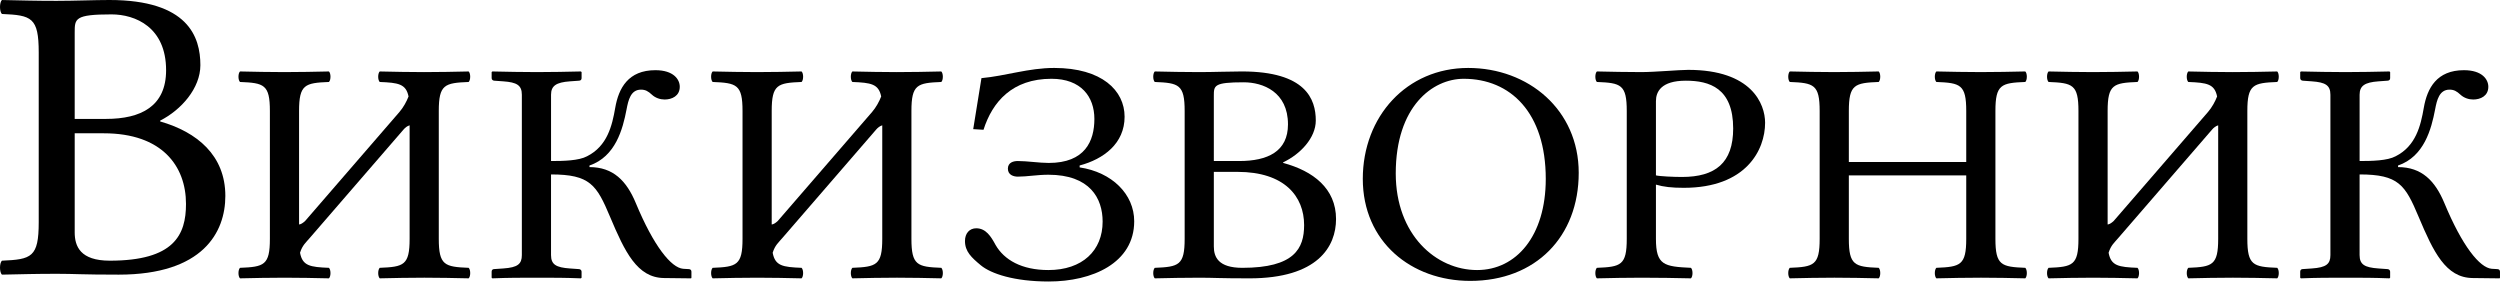 <?xml version="1.0" encoding="UTF-8" standalone="no"?>
<svg
   xmlns:dc="http://purl.org/dc/elements/1.1/"
   xmlns:cc="http://creativecommons.org/ns#"
   xmlns:rdf="http://www.w3.org/1999/02/22-rdf-syntax-ns#"
   xmlns:svg="http://www.w3.org/2000/svg"
   xmlns="http://www.w3.org/2000/svg"
   xml:space="preserve"
   enable-background="new 0 0 410 513"
   viewBox="0 0 362.712 40.843"
   height="40.843"
   width="362.712"
   y="0px"
   x="0px"
   id="svg1325"
   version="1.1">
<defs
   id="defs7">
	
	
		
	
		
	
		
	
		
	
		
</defs>

<g
   transform="translate(-26.209,-466.171)"
   id="g3126">
	
</g>
<g
   transform="translate(-26.209,-467.88)"
   id="g46">
	<path
   id="path26"
   d="m 94.205,506.736 c 0.299,0.277 0.299,1.249 0,1.526 -2.49,-0.047 -3.935,-0.093 -6.425,-0.093 -2.54,0 -4.034,0.046 -6.475,0.093 -0.299,-0.277 -0.299,-1.249 0,-1.526 3.486,-0.139 4.333,-0.37 4.333,-4.209 v -16.465 c -0.374,0.116 -0.627,0.324 -0.872,0.602 l -13.602,15.725 c -0.583,0.689 -1.081,1.063 -1.424,2.16 0.354,1.91 1.464,2.081 4.193,2.188 0.299,0.277 0.299,1.249 0,1.526 -2.49,-0.047 -3.935,-0.093 -6.425,-0.093 -2.54,0 -4.034,0.046 -6.475,0.093 -0.299,-0.277 -0.299,-1.249 0,-1.526 3.486,-0.139 4.333,-0.37 4.333,-4.209 v -18.546 c 0,-3.839 -0.847,-4.07 -4.333,-4.209 -0.299,-0.277 -0.299,-1.248 0,-1.526 2.49,0.047 3.935,0.093 6.425,0.093 2.54,0 4.034,-0.046 6.475,-0.093 0.299,0.278 0.299,1.249 0,1.526 -3.486,0.139 -4.333,0.37 -4.333,4.209 v 16.465 c 0.229,-0.014 0.518,-0.171 0.881,-0.509 l 13.687,-15.817 c 0.563,-0.656 1.026,-1.494 1.315,-2.243 -0.369,-1.831 -1.489,-1.998 -4.179,-2.104 -0.299,-0.277 -0.299,-1.248 0,-1.526 2.49,0.047 3.935,0.093 6.425,0.093 2.54,0 4.034,-0.046 6.475,-0.093 0.299,0.278 0.299,1.249 0,1.526 -3.486,0.139 -4.333,0.37 -4.333,4.209 v 18.546 c 0.001,3.837 0.848,4.069 4.334,4.207 z" />
	<path
   id="path28"
   d="m 97.538,507.291 c 0,-0.231 0.149,-0.37 0.349,-0.37 l 1.345,-0.092 c 2.092,-0.144 2.689,-0.647 2.689,-1.943 v -23.263 c 0,-1.388 -0.747,-1.804 -2.689,-1.942 l -1.295,-0.093 c -0.199,0 -0.398,-0.139 -0.398,-0.37 v -0.879 l 0.1,-0.093 c 2.49,0.047 3.984,0.093 6.475,0.093 2.491,0 3.935,-0.046 6.375,-0.093 l 0.1,0.093 v 0.879 c 0,0.231 -0.149,0.37 -0.398,0.37 l -1.295,0.093 c -1.992,0.143 -2.739,0.647 -2.739,1.942 v 9.619 c 1.793,0 4.034,-0.046 5.229,-0.693 2.938,-1.479 3.636,-4.439 4.084,-7.03 0.498,-2.867 1.893,-5.457 5.827,-5.457 2.64,0 3.536,1.341 3.536,2.405 0,1.341 -1.146,1.85 -2.191,1.85 -0.647,0 -1.345,-0.231 -1.843,-0.693 -0.548,-0.509 -0.946,-0.74 -1.594,-0.74 -1.494,0 -1.838,1.526 -2.092,2.867 -0.548,2.868 -1.594,6.845 -5.379,8.141 v 0.23 c 3.437,0 5.379,1.989 6.724,5.227 2.595,6.243 5.13,9.389 6.873,9.527 l 0.797,0.046 c 0.249,0 0.398,0.139 0.398,0.37 v 0.879 l -0.05,0.093 -3.935,-0.047 c -3.885,-0.046 -5.678,-3.792 -7.819,-8.88 -1.947,-4.625 -2.889,-6.15 -8.566,-6.15 v 11.7 c 0,1.388 0.747,1.8 2.739,1.943 l 1.295,0.092 c 0.199,0 0.398,0.139 0.398,0.37 v 0.879 l -0.1,0.093 c -2.391,-0.093 -3.835,-0.093 -6.325,-0.093 -2.49,0 -4.084,0 -6.524,0.093 l -0.1,-0.093 v -0.88 z" />
	<path
   id="path30"
   d="m 162.778,506.736 c 0.299,0.277 0.299,1.249 0,1.526 -2.49,-0.047 -3.935,-0.093 -6.425,-0.093 -2.54,0 -4.034,0.046 -6.475,0.093 -0.299,-0.277 -0.299,-1.249 0,-1.526 3.486,-0.139 4.333,-0.37 4.333,-4.209 v -16.465 c -0.374,0.116 -0.627,0.324 -0.872,0.602 l -13.602,15.725 c -0.583,0.689 -1.081,1.063 -1.424,2.16 0.354,1.91 1.464,2.081 4.193,2.188 0.299,0.277 0.299,1.249 0,1.526 -2.49,-0.047 -3.935,-0.093 -6.425,-0.093 -2.54,0 -4.034,0.046 -6.475,0.093 -0.299,-0.277 -0.299,-1.249 0,-1.526 3.486,-0.139 4.333,-0.37 4.333,-4.209 v -18.546 c 0,-3.839 -0.847,-4.07 -4.333,-4.209 -0.299,-0.277 -0.299,-1.248 0,-1.526 2.49,0.047 3.935,0.093 6.425,0.093 2.54,0 4.034,-0.046 6.475,-0.093 0.299,0.278 0.299,1.249 0,1.526 -3.486,0.139 -4.333,0.37 -4.333,4.209 v 16.465 c 0.229,-0.014 0.518,-0.171 0.881,-0.509 l 13.687,-15.817 c 0.563,-0.656 1.026,-1.494 1.315,-2.243 -0.369,-1.831 -1.489,-1.998 -4.179,-2.104 -0.299,-0.277 -0.299,-1.248 0,-1.526 2.49,0.047 3.935,0.093 6.425,0.093 2.54,0 4.034,-0.046 6.475,-0.093 0.299,0.278 0.299,1.249 0,1.526 -3.486,0.139 -4.333,0.37 -4.333,4.209 v 18.546 c 0.001,3.837 0.848,4.069 4.334,4.207 z" />
	<path
   id="path32"
   d="m 167.855,501.001 c 1.395,0 2.142,1.203 2.789,2.405 1.245,2.174 3.785,3.653 7.67,3.653 4.931,0 7.869,-2.821 7.869,-7.029 0,-3.376 -1.842,-6.799 -7.869,-6.799 -1.644,0 -3.088,0.277 -4.433,0.277 -0.598,0 -1.444,-0.231 -1.444,-1.156 0,-0.925 0.847,-1.11 1.444,-1.11 1.345,0 3.138,0.278 4.482,0.278 5.28,0 6.624,-3.191 6.624,-6.383 0,-3.237 -1.941,-5.827 -6.225,-5.827 -5.678,0 -8.566,3.33 -9.861,7.399 l -1.494,-0.092 1.195,-7.4 c 3.536,-0.323 6.823,-1.479 10.559,-1.479 6.922,0 10.209,3.283 10.209,7.076 0,3.885 -3.037,6.15 -6.523,7.076 v 0.277 c 4.682,0.693 7.918,3.885 7.918,7.815 0,6.059 -6.076,8.741 -12.401,8.741 -4.98,0 -8.362,-1.114 -9.861,-2.358 -1.34,-1.114 -2.291,-1.988 -2.291,-3.515 -10e-4,-1.109 0.647,-1.849 1.643,-1.849 z" />
	<path
   id="path34"
   d="m 206.401,478.246 c 9.264,0 10.708,4.024 10.708,7.123 0,2.511 -2.236,4.884 -4.731,6.059 v 0.093 c 4.333,1.156 7.67,3.699 7.67,8.14 0,3.978 -2.64,8.603 -12.551,8.603 -4.433,0 -5.13,-0.093 -7.271,-0.093 -2.54,0 -4.034,0.046 -6.475,0.093 -0.299,-0.277 -0.299,-1.249 0,-1.526 3.486,-0.139 4.333,-0.37 4.333,-4.209 v -18.546 c 0,-3.839 -0.847,-4.07 -4.333,-4.209 -0.299,-0.277 -0.299,-1.248 0,-1.526 2.49,0.047 3.935,0.093 6.425,0.093 2.141,-0.002 4.482,-0.095 6.225,-0.095 z m -4.084,12.996 h 3.686 c 4.134,0 7.072,-1.387 7.072,-5.318 0,-4.718 -3.636,-6.104 -6.425,-6.104 -4.333,0 -4.333,0.462 -4.333,1.988 z m 0,12.396 c 0,1.526 0.647,3.099 4.134,3.099 7.57,0 8.965,-2.821 8.965,-6.197 0,-4.163 -2.839,-7.724 -9.662,-7.724 h -3.437 z" />
	<path
   id="path36"
   d="m 239.519,508.633 c -8.566,0 -15.589,-5.689 -15.589,-14.8 0,-9.065 6.375,-16.095 15.29,-16.095 8.716,0 16.037,6.059 16.037,15.216 0,9.25 -6.226,15.679 -15.738,15.679 z m -10.808,-15.587 c 0,8.88 5.827,14.014 11.804,14.014 5.678,0 9.961,-4.948 9.961,-13.227 0,-9.62 -5.13,-14.522 -11.903,-14.522 -4.533,0 -9.862,4.023 -9.862,13.735 z" />
	<path
   id="path38"
   d="m 257.894,479.772 c -0.299,-0.277 -0.299,-1.248 0,-1.526 2.49,0.047 3.935,0.093 6.425,0.093 1.992,0 5.528,-0.323 6.823,-0.323 9.214,0 11.156,4.948 11.156,7.677 0,3.932 -2.739,9.436 -11.804,9.436 -1.743,0 -2.938,-0.139 -4.034,-0.463 v 7.862 c 0,3.839 1.195,4.023 5.08,4.209 0.299,0.277 0.299,1.249 0,1.526 -2.49,-0.047 -4.383,-0.093 -7.172,-0.093 -2.54,0 -4.034,0.046 -6.475,0.093 -0.299,-0.277 -0.299,-1.249 0,-1.526 3.486,-0.139 4.333,-0.37 4.333,-4.209 v -18.546 c 10e-4,-3.839 -0.846,-4.071 -4.332,-4.21 z m 8.566,13.552 c 0.548,0.139 2.54,0.23 3.785,0.23 4.831,0 7.421,-2.034 7.421,-7.029 0,-5.874 -3.437,-6.938 -6.873,-6.938 -3.586,0 -4.333,1.618 -4.333,2.96 z" />
	<path
   id="path40"
   d="m 320.047,506.736 c 0.299,0.277 0.299,1.249 0,1.526 -2.49,-0.047 -3.935,-0.093 -6.425,-0.093 -2.54,0 -4.034,0.046 -6.475,0.093 -0.299,-0.277 -0.299,-1.249 0,-1.526 3.486,-0.139 4.333,-0.37 4.333,-4.209 v -9.203 h -17.033 v 9.203 c 0,3.839 0.847,4.07 4.333,4.209 0.299,0.277 0.299,1.249 0,1.526 -2.49,-0.047 -3.935,-0.093 -6.425,-0.093 -2.54,0 -4.034,0.046 -6.475,0.093 -0.299,-0.277 -0.299,-1.249 0,-1.526 3.486,-0.139 4.333,-0.37 4.333,-4.209 v -18.546 c 0,-3.839 -0.847,-4.07 -4.333,-4.209 -0.299,-0.277 -0.299,-1.248 0,-1.526 2.49,0.047 3.935,0.093 6.425,0.093 2.54,0 4.034,-0.046 6.475,-0.093 0.299,0.278 0.299,1.249 0,1.526 -3.486,0.139 -4.333,0.37 -4.333,4.209 v 7.4 h 17.033 v -7.4 c 0,-3.839 -0.847,-4.07 -4.333,-4.209 -0.299,-0.277 -0.299,-1.248 0,-1.526 2.49,0.047 3.935,0.093 6.425,0.093 2.54,0 4.034,-0.046 6.475,-0.093 0.299,0.278 0.299,1.249 0,1.526 -3.486,0.139 -4.333,0.37 -4.333,4.209 v 18.546 c 0,3.839 0.847,4.071 4.333,4.209 z" />
	<path
   id="path42"
   d="m 356.6,506.736 c 0.299,0.277 0.299,1.249 0,1.526 -2.49,-0.047 -3.935,-0.093 -6.425,-0.093 -2.54,0 -4.034,0.046 -6.475,0.093 -0.299,-0.277 -0.299,-1.249 0,-1.526 3.486,-0.139 4.333,-0.37 4.333,-4.209 v -16.465 c -0.374,0.116 -0.628,0.324 -0.872,0.602 l -13.602,15.725 c -0.582,0.689 -1.08,1.063 -1.424,2.16 0.354,1.91 1.464,2.081 4.193,2.188 0.299,0.277 0.299,1.249 0,1.526 -2.49,-0.047 -3.935,-0.093 -6.425,-0.093 -2.54,0 -4.034,0.046 -6.475,0.093 -0.299,-0.277 -0.299,-1.249 0,-1.526 3.486,-0.139 4.333,-0.37 4.333,-4.209 v -18.546 c 0,-3.839 -0.847,-4.07 -4.333,-4.209 -0.299,-0.277 -0.299,-1.248 0,-1.526 2.49,0.047 3.935,0.093 6.425,0.093 2.54,0 4.034,-0.046 6.475,-0.093 0.299,0.278 0.299,1.249 0,1.526 -3.486,0.139 -4.333,0.37 -4.333,4.209 v 16.465 c 0.229,-0.014 0.518,-0.171 0.882,-0.509 l 13.686,-15.817 c 0.563,-0.656 1.026,-1.494 1.315,-2.243 -0.368,-1.831 -1.489,-1.998 -4.179,-2.104 -0.299,-0.277 -0.299,-1.248 0,-1.526 2.49,0.047 3.935,0.093 6.425,0.093 2.54,0 4.034,-0.046 6.475,-0.093 0.299,0.278 0.299,1.249 0,1.526 -3.486,0.139 -4.333,0.37 -4.333,4.209 v 18.546 c 10e-4,3.837 0.847,4.069 4.334,4.207 z" />
	<path
   id="path44"
   d="m 359.933,507.291 c 0,-0.231 0.149,-0.37 0.349,-0.37 l 1.345,-0.092 c 2.092,-0.144 2.689,-0.647 2.689,-1.943 v -23.263 c 0,-1.388 -0.747,-1.804 -2.689,-1.942 l -1.295,-0.093 c -0.199,0 -0.398,-0.139 -0.398,-0.37 v -0.879 l 0.1,-0.093 c 2.49,0.047 3.984,0.093 6.475,0.093 2.491,0 3.935,-0.046 6.375,-0.093 l 0.1,0.093 v 0.879 c 0,0.231 -0.149,0.37 -0.398,0.37 l -1.295,0.093 c -1.992,0.143 -2.739,0.647 -2.739,1.942 v 9.619 c 1.793,0 4.034,-0.046 5.229,-0.693 2.938,-1.479 3.636,-4.439 4.084,-7.03 0.498,-2.867 1.893,-5.457 5.827,-5.457 2.64,0 3.536,1.341 3.536,2.405 0,1.341 -1.146,1.85 -2.191,1.85 -0.647,0 -1.345,-0.231 -1.843,-0.693 -0.548,-0.509 -0.946,-0.74 -1.594,-0.74 -1.494,0 -1.838,1.526 -2.092,2.867 -0.548,2.868 -1.594,6.845 -5.379,8.141 v 0.23 c 3.437,0 5.379,1.989 6.724,5.227 2.595,6.243 5.13,9.389 6.873,9.527 l 0.797,0.046 c 0.249,0 0.398,0.139 0.398,0.37 v 0.879 l -0.05,0.093 -3.935,-0.047 c -3.885,-0.046 -5.678,-3.792 -7.819,-8.88 -1.947,-4.625 -2.889,-6.15 -8.566,-6.15 v 11.7 c 0,1.388 0.747,1.8 2.739,1.943 l 1.295,0.092 c 0.199,0 0.398,0.139 0.398,0.37 v 0.879 l -0.1,0.093 c -2.391,-0.093 -3.835,-0.093 -6.325,-0.093 -2.49,0 -4.084,0 -6.524,0.093 l -0.1,-0.093 v -0.88 z" />
</g>
<g
   transform="translate(-26.209,-467.88)"
   id="g50">
	<path
   id="path48"
   d="m 42.081,467.88 c 11.419,0 13.2,5.342 13.2,9.455 0,3.334 -2.757,6.483 -5.833,8.043 v 0.123 c 5.342,1.534 9.455,4.911 9.455,10.806 0,5.279 -3.254,11.419 -15.472,11.419 -5.464,0 -6.324,-0.122 -8.964,-0.122 -3.131,0 -4.973,0.062 -7.981,0.122 -0.369,-0.368 -0.369,-1.657 0,-2.025 4.298,-0.185 5.341,-0.492 5.341,-5.588 v -24.619 c 0,-5.096 -1.043,-5.403 -5.341,-5.587 -0.369,-0.368 -0.369,-1.658 0,-2.026 3.069,0.062 4.85,0.122 7.92,0.122 2.64,-10e-4 5.526,-0.123 7.675,-0.123 z m -5.035,17.252 h 4.543 c 5.096,0 8.718,-1.842 8.718,-7.061 0,-6.262 -4.482,-8.104 -7.92,-8.104 -5.341,0 -5.341,0.613 -5.341,2.64 z m 0,16.454 c 0,2.026 0.798,4.114 5.096,4.114 9.333,0 11.052,-3.746 11.052,-8.228 0,-5.525 -3.5,-10.253 -11.911,-10.253 h -4.236 v 14.367 z" />
</g>
</svg>
